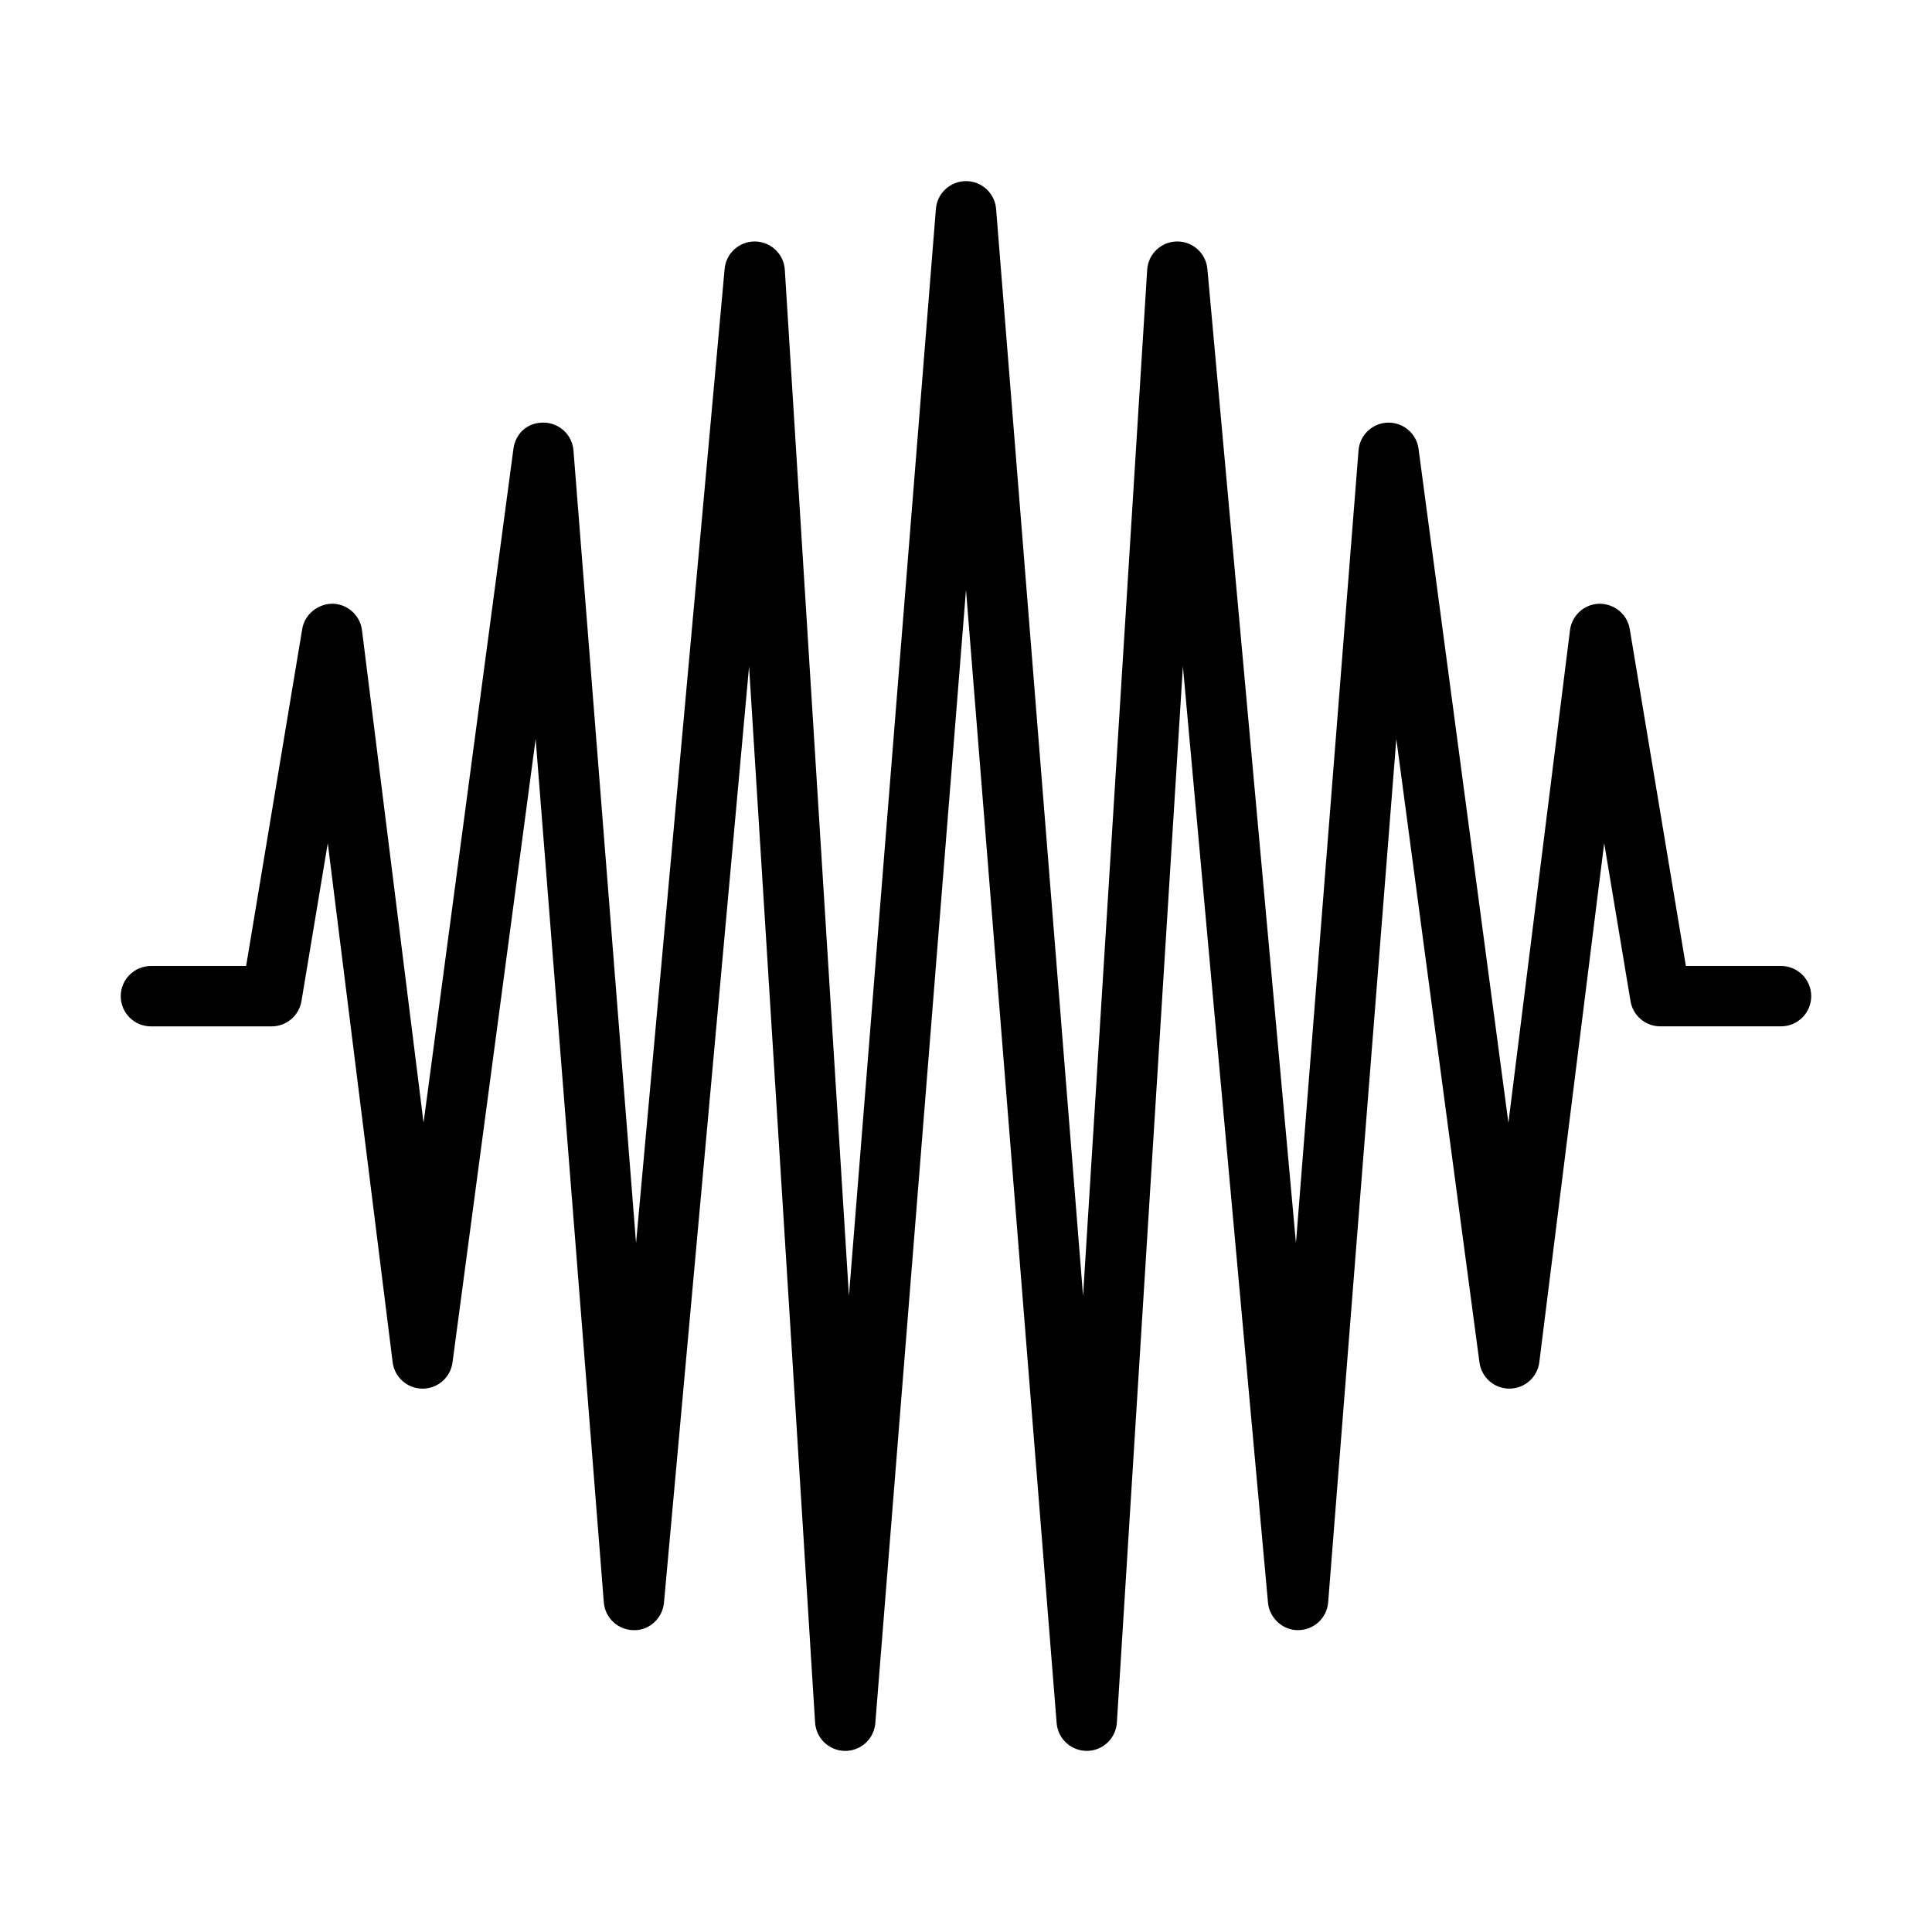 <?xml version="1.0" encoding="UTF-8" standalone="no"?>
<svg width="64px" height="64px" viewBox="0 0 64 64" version="1.1" xmlns="http://www.w3.org/2000/svg" xmlns:xlink="http://www.w3.org/1999/xlink">
    <!-- Generator: Sketch 3.7.2 (28276) - http://www.bohemiancoding.com/sketch -->
    <title>mus-sound-2</title>
    <desc>Created with Sketch.</desc>
    <defs></defs>
    <g id="64px-Line" stroke="none" stroke-width="1" fill="none" fill-rule="evenodd">
        <g id="mus-sound-2"></g>
        <path d="M59,32 L55.847,32 L53.987,20.835 C53.906,20.345 53.474,19.997 52.98,20 C52.484,20.01 52.07,20.383 52.008,20.876 L49.968,37.194 L46.991,14.868 C46.925,14.37 46.5,14 46,14 L45.973,14 C45.462,14.014 45.043,14.411 45.003,14.921 L42.93,41.182 L39.996,8.909 C39.949,8.393 39.517,7.999 39,7.999 L38.986,7.999 C38.463,8.006 38.034,8.415 38.002,8.937 L35.878,42.928 L32.997,6.92 C32.955,6.4 32.521,6 32,6 C31.479,6 31.045,6.4 31.003,6.92 L28.122,42.928 L25.998,8.937 C25.966,8.416 25.537,8.007 25.014,7.999 L25,7.999 C24.483,7.999 24.051,8.393 24.004,8.909 L21.07,41.182 L18.997,14.921 C18.957,14.411 18.538,14.014 18.027,14 C17.47,13.985 17.076,14.361 17.008,14.867 L14.031,37.193 L11.991,20.875 C11.929,20.382 11.515,20.009 11.019,19.999 C10.539,19.997 10.093,20.345 10.012,20.834 L8.153,32 L5,32 C4.447,32 4,32.448 4,33 C4,33.552 4.447,34 5,34 L9,34 C9.489,34 9.906,33.646 9.986,33.165 L10.858,27.932 L13.007,45.125 C13.069,45.624 13.492,45.999 13.995,46.001 L13.999,46.001 C14.5,46.001 14.924,45.63 14.99,45.133 L17.744,24.479 L20.002,53.08 C20.043,53.598 20.474,53.998 20.993,54.001 C21.507,54.017 21.948,53.609 21.995,53.091 L24.814,22.077 L27.001,57.063 C27.034,57.586 27.466,57.996 27.99,58.001 L27.999,58.001 C28.52,58.001 28.954,57.601 28.996,57.081 L32,19.54 L35.003,57.08 C35.045,57.6 35.48,58 36,58 L36.009,58 C36.533,57.996 36.965,57.586 36.998,57.062 L39.185,22.076 L42.004,53.09 C42.051,53.608 42.508,54.014 43.006,54 C43.526,53.997 43.956,53.597 43.997,53.079 L46.255,24.478 L49.009,45.132 C49.075,45.629 49.499,46 50,46 L50.004,46 C50.507,45.998 50.93,45.623 50.992,45.124 L53.141,27.931 L54.013,33.164 C54.093,33.646 54.51,33.999 54.999,33.999 L58.999,33.999 C59.552,33.999 59.999,33.551 59.999,32.999 C59.999,32.447 59.553,32 59,32 L59,32 Z" id="Shape" fill="#000000"></path>
    </g>
</svg>